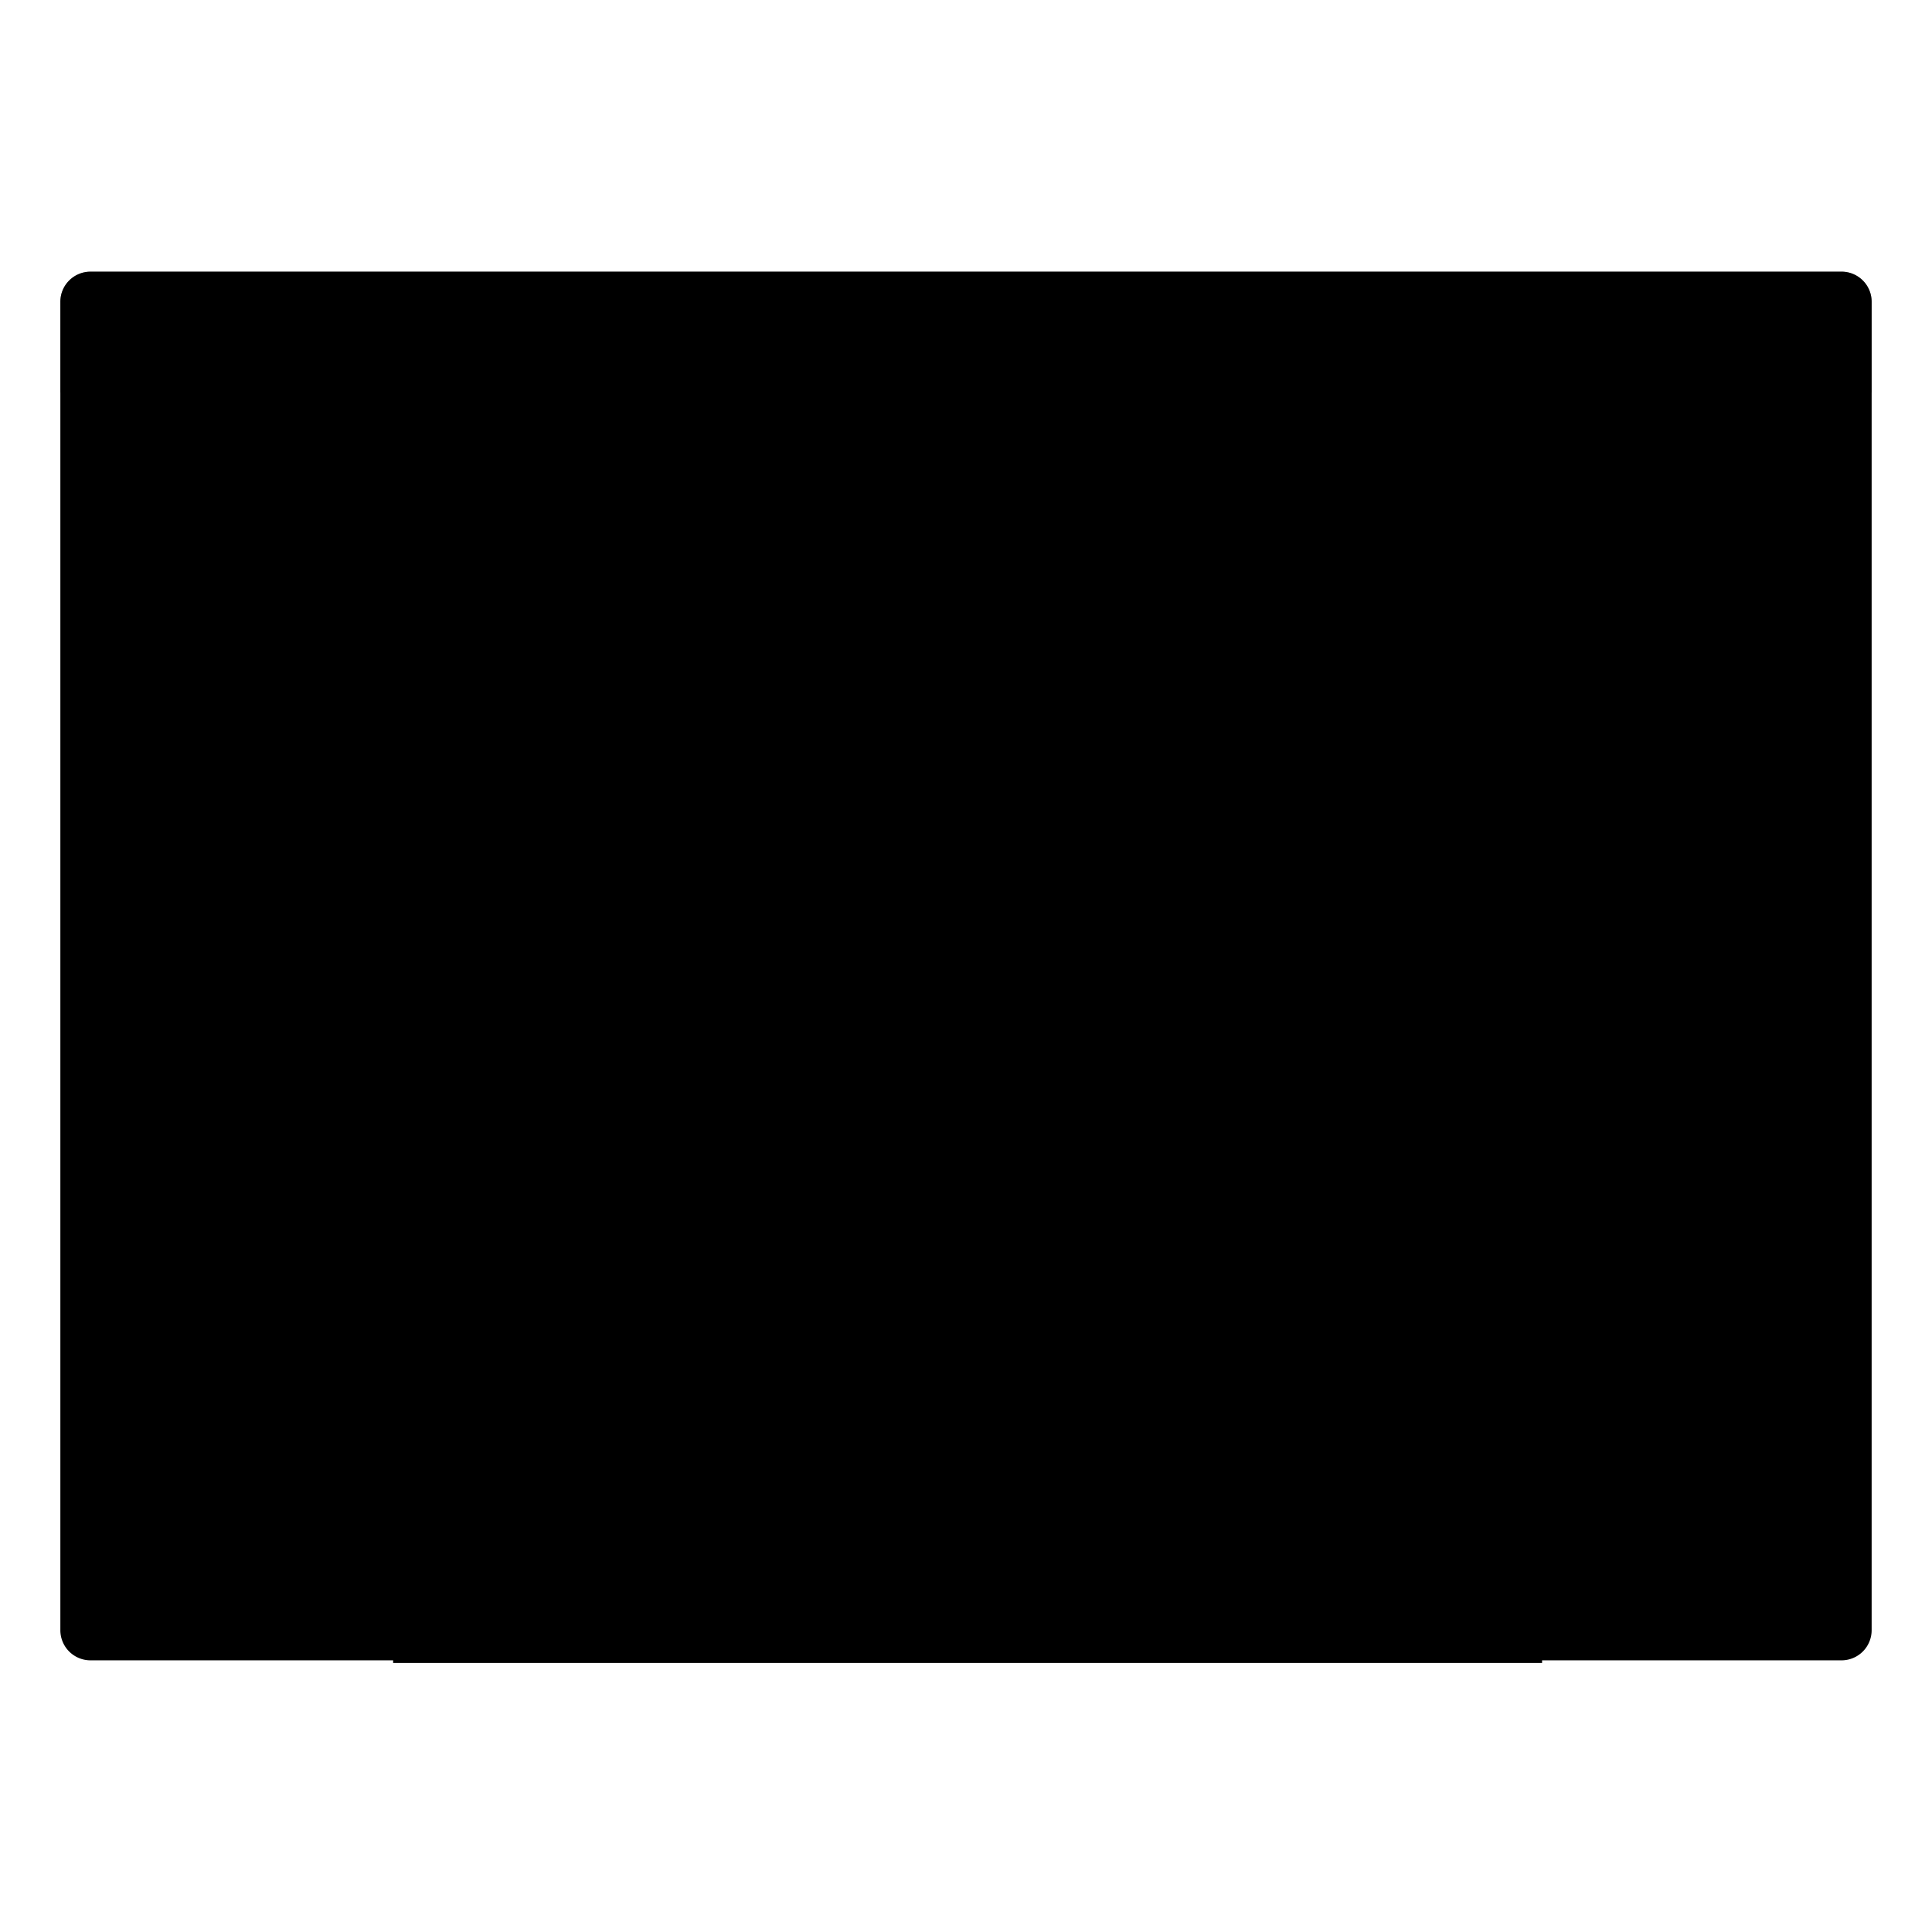 <svg width="64" height="64" version="1.1" viewBox="0 0 16.933 16.933" xmlns="http://www.w3.org/2000/svg" xmlns:xlink="http://www.w3.org/1999/xlink">
 <defs>
  <linearGradient id="c" x1="13.229" x2="2.117" y1="297" y2="280.07" gradientTransform="matrix(1.071 0 0 1 -.605 -280.07)" gradientUnits="userSpaceOnUse">
   <stop stop-color="{{ theme.colors.blue }}" offset="0"/>
   <stop stop-color="{{ theme.colors.magenta }}" offset="1"/>
  </linearGradient>
 </defs>
 <path d="m0.794 2.381h15.346c0.146 0 0.264 0.118 0.264 0.264v11.642a0.264 0.264 0 0 1-0.264 0.265h-15.346a0.264 0.264 0 0 1-0.265-0.265v-11.642c0-0.146 0.118-0.264 0.265-0.264z" fill="url(#c)" style="paint-order:stroke markers fill"/>
 <rect x="1.587" y="2.645" width="1.058" height=".529" ry=".265" opacity=".35" style="paint-order:stroke markers fill"/>
 <rect x="7.144" y="2.645" width="2.646" height=".529" ry=".265" opacity=".35" style="paint-order:stroke markers fill"/>
 <rect x="15.081" y="2.645" width=".529" height=".529" ry=".265" opacity=".35" style="paint-order:stroke markers fill"/>
 <rect x="14.023" y="2.645" width=".794" height=".529" ry=".265" opacity=".35" style="paint-order:stroke markers fill"/>
 <rect x="13.229" y="2.645" width=".529" height=".529" ry=".265" opacity=".35" style="paint-order:stroke markers fill"/>
 <path transform="scale(.265)" d="m15.002 50.998c-1.108 0-2 0.892-2 2v2.002h38v-2.002c0-1.108-0.892-2-2-2h-34z" fill="{{ theme.colors.foreground }}" opacity=".35" stroke-width="3.78" style="paint-order:stroke markers fill"/>
 <g fill="{{ theme.colors.blue }}">
  <rect x="4.498" y="12.7" width="1.323" height="1.323" ry=".132" style="paint-order:stroke markers fill"/>
  <rect x="6.703" y="12.7" width="1.323" height="1.323" ry=".132" style="paint-order:stroke markers fill"/>
  <rect x="8.908" y="12.7" width="1.323" height="1.323" ry=".132" style="paint-order:stroke markers fill"/>
  <rect x="11.113" y="12.7" width="1.323" height="1.323" ry=".132" style="paint-order:stroke markers fill"/>
 </g>
 <path d="m0.794 2.381a0.264 0.264 0 0 0-0.265 0.265v0.793h15.875v-0.793a0.264 0.264 0 0 0-0.264-0.265z" opacity=".35" style="paint-order:stroke markers fill"/>
 <path d="m12.17 6.879-1.587 1.058c-0.05 0.343-0.118 0.682 0 1.059l1.588 1.058z" fill="{{ theme.colors.foreground }}"/>
 <path d="m5.556 6.35a0.264 0.264 0 0 0-0.264 0.264v3.704c0 0.147 0.118 0.265 0.264 0.265h4.763a0.264 0.264 0 0 0 0.264-0.265v-3.704a0.264 0.264 0 0 0-0.264-0.264zm2.381 0.793a1.323 1.323 0 0 1 1.323 1.323 1.323 1.323 0 0 1-1.323 1.323 1.323 1.323 0 0 1-1.322-1.323 1.323 1.323 0 0 1 1.322-1.323z" fill="{{ theme.colors.foreground }}"/>
</svg>
